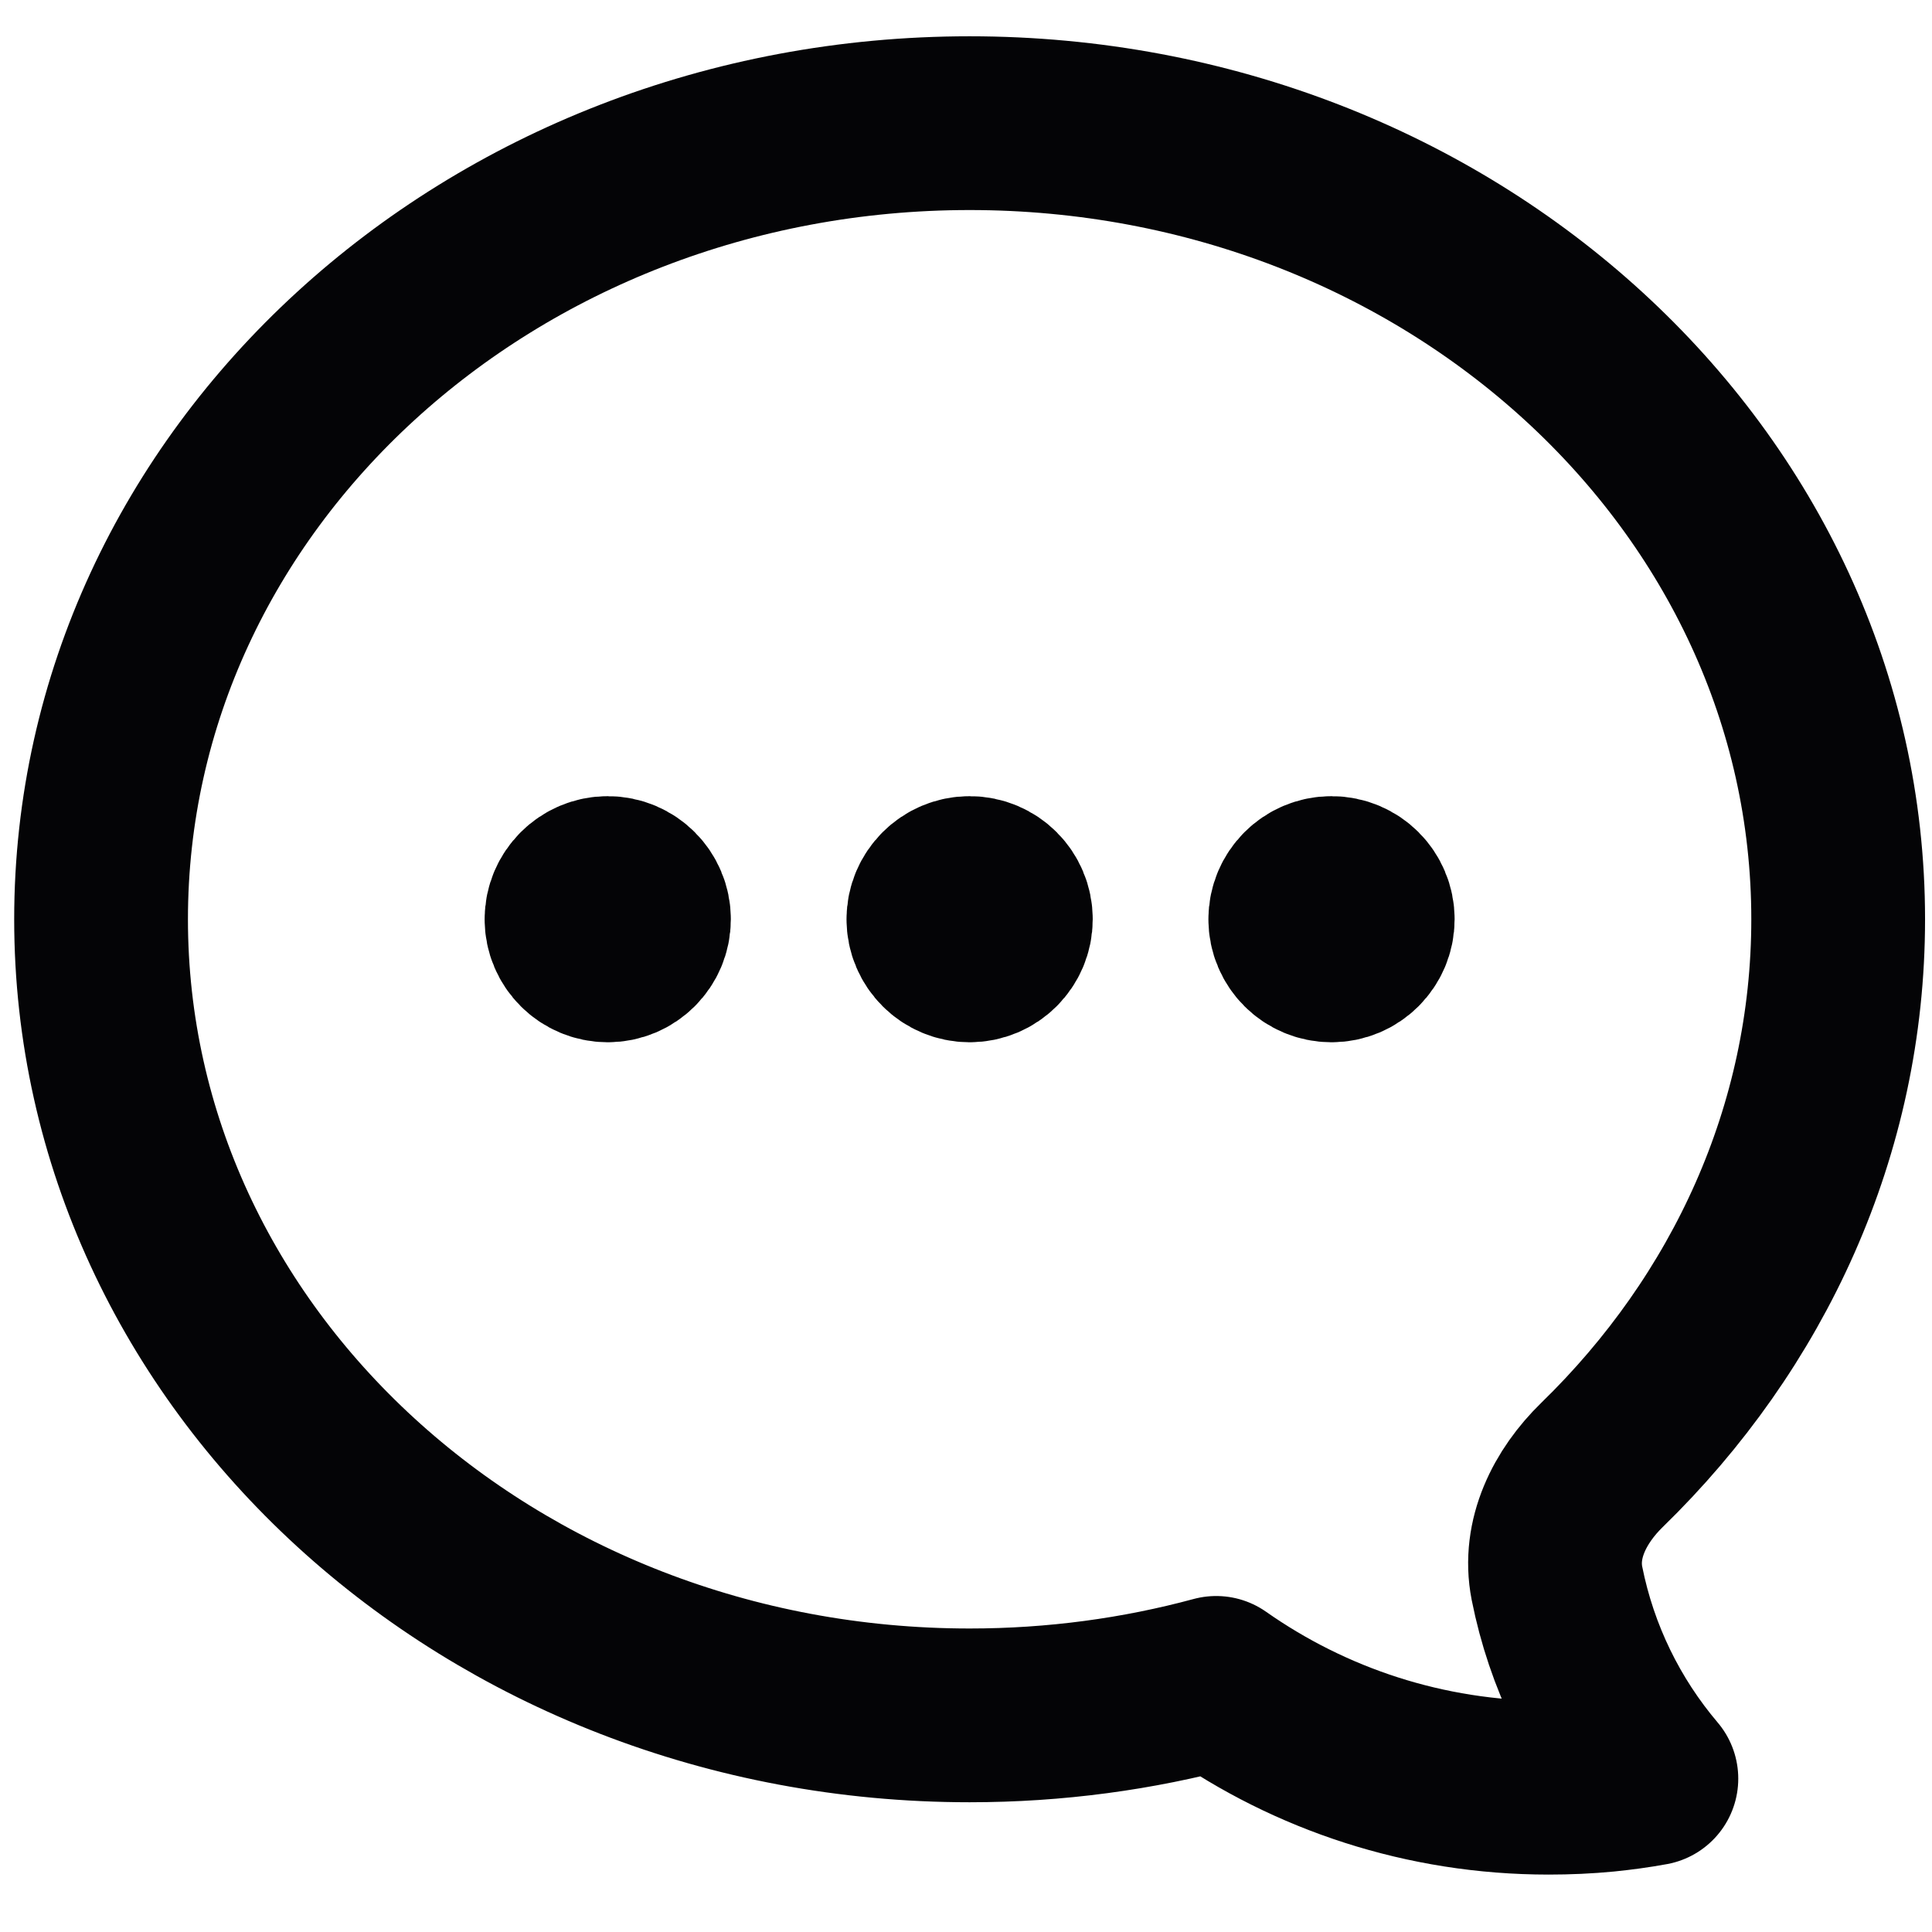 <svg width="16" height="16" viewBox="0 0 16 16" fill="none" xmlns="http://www.w3.org/2000/svg">
<path d="M10.727 7.613C10.727 7.778 10.861 7.912 11.027 7.912C11.193 7.912 11.327 7.778 11.327 7.613C11.327 7.447 11.193 7.313 11.027 7.313C10.861 7.313 10.727 7.447 10.727 7.613ZM10.727 7.613H11.027M7.73 7.613C7.73 7.778 7.865 7.912 8.03 7.912C8.196 7.912 8.33 7.778 8.33 7.613C8.33 7.447 8.196 7.313 8.03 7.313C7.865 7.313 7.73 7.447 7.73 7.613ZM7.73 7.613H8.03M4.733 7.613C4.733 7.778 4.868 7.912 5.033 7.912C5.199 7.912 5.333 7.778 5.333 7.613C5.333 7.447 5.199 7.313 5.033 7.313C4.868 7.313 4.733 7.447 4.733 7.613ZM4.733 7.613H5.033M0.837 7.613C0.837 11.254 4.058 14.206 8.03 14.206C8.739 14.206 9.425 14.112 10.072 13.937C10.851 14.484 11.801 14.805 12.825 14.805C12.984 14.805 13.142 14.798 13.297 14.783C13.425 14.77 13.551 14.753 13.676 14.73C13.289 14.274 13.015 13.721 12.894 13.112C12.822 12.746 13 12.392 13.267 12.132C14.48 10.952 15.223 9.362 15.223 7.613C15.223 3.971 12.002 1.02 8.03 1.02C4.058 1.02 0.837 3.971 0.837 7.613Z" stroke="#040406" stroke-width="1.439" stroke-linecap="round" stroke-linejoin="round"/>
</svg>
